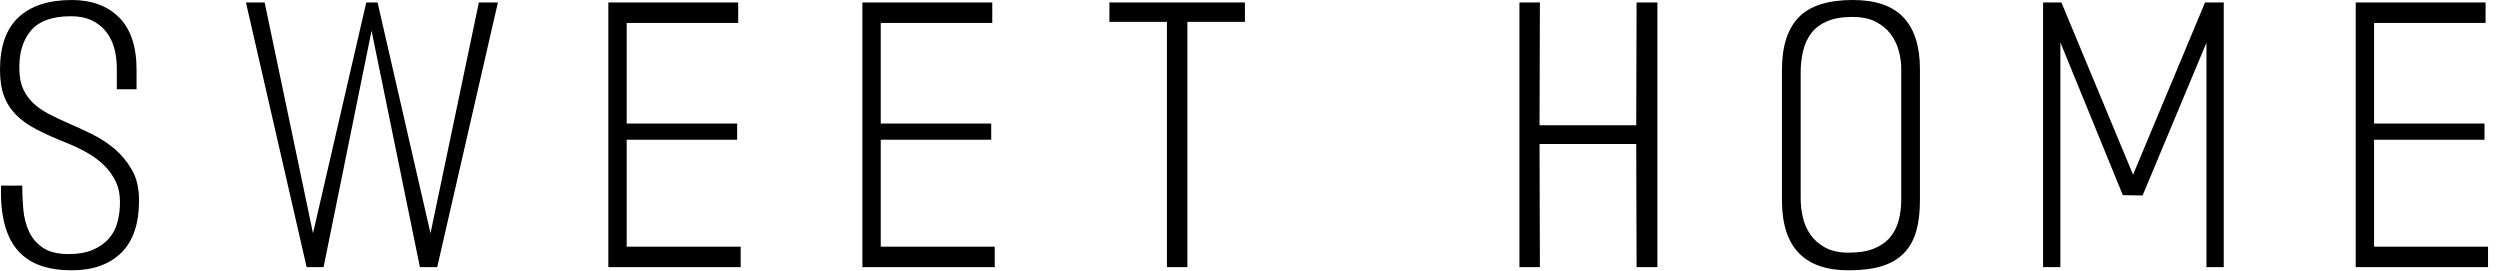 <svg width="120" height="13" viewBox="0 0 120 13" fill="none" xmlns="http://www.w3.org/2000/svg">
<path d="M3.439 12.975C2.885 12.975 2.394 12.902 1.965 12.755C1.536 12.608 1.174 12.374 0.881 12.052C0.587 11.73 0.37 11.309 0.229 10.79C0.087 10.27 0.028 9.644 0.051 8.91H1.067C1.067 9.271 1.084 9.646 1.118 10.036C1.152 10.426 1.242 10.781 1.389 11.103C1.536 11.425 1.759 11.688 2.058 11.891C2.357 12.094 2.772 12.196 3.303 12.196C3.755 12.196 4.139 12.128 4.455 11.992C4.771 11.857 5.028 11.676 5.226 11.45C5.423 11.225 5.561 10.959 5.641 10.654C5.72 10.349 5.759 10.033 5.759 9.706C5.759 9.322 5.689 8.986 5.547 8.698C5.406 8.41 5.22 8.153 4.988 7.927C4.757 7.701 4.486 7.501 4.175 7.326C3.865 7.151 3.54 6.996 3.201 6.86C2.659 6.646 2.185 6.434 1.779 6.225C1.372 6.016 1.039 5.782 0.779 5.522C0.519 5.262 0.325 4.96 0.195 4.616C0.065 4.271 0 3.851 0 3.354C0 2.225 0.296 1.383 0.889 0.83C1.482 0.277 2.332 0 3.439 0C4.398 0 5.158 0.279 5.717 0.838C6.276 1.397 6.555 2.236 6.555 3.354V4.285H5.607V3.269C5.607 2.919 5.564 2.594 5.48 2.295C5.395 1.996 5.262 1.733 5.082 1.508C4.901 1.282 4.672 1.104 4.396 0.974C4.119 0.844 3.789 0.779 3.405 0.779C2.501 0.779 1.855 1.016 1.465 1.491C1.076 1.965 0.898 2.603 0.932 3.405C0.943 3.755 1.008 4.054 1.126 4.302C1.245 4.551 1.403 4.768 1.601 4.955C1.798 5.141 2.035 5.307 2.312 5.454C2.589 5.601 2.897 5.748 3.235 5.895C3.63 6.064 4.023 6.245 4.412 6.437C4.802 6.629 5.166 6.866 5.505 7.148C5.844 7.442 6.123 7.783 6.343 8.173C6.564 8.562 6.674 9.045 6.674 9.621C6.674 10.739 6.389 11.578 5.818 12.136C5.248 12.695 4.455 12.975 3.439 12.975L3.439 12.975ZM20.986 12.822H20.156L17.835 1.474L15.532 12.822H14.719L11.805 0.119H12.703L15.024 11.196L17.581 0.119H18.123L20.664 11.196L22.985 0.119H23.899L20.986 12.822ZM29.2 12.822V0.119H35.434V1.101H30.081V5.929H35.383V6.708H30.081V11.84H35.552V12.822H29.2ZM41.395 12.822V0.119H47.629V1.101H42.276V5.929H47.578V6.708H42.276V11.84H47.747V12.822H41.395ZM56.995 1.05V12.822H56.013V1.05H53.252V0.119H59.756V1.05H56.995ZM78.556 12.822L78.539 6.911H73.898L73.915 12.822H72.932V0.119H73.915L73.898 6.013H78.539L78.556 0.119H79.555V12.822H78.556ZM88.735 12.975C86.601 12.975 85.534 11.857 85.534 9.621V3.354C85.534 2.225 85.802 1.383 86.338 0.83C86.875 0.277 87.742 3.39232e-05 88.939 3.39232e-05C90.034 3.39232e-05 90.844 0.28 91.369 0.838C91.894 1.397 92.157 2.225 92.157 3.32V9.621C92.157 10.186 92.098 10.677 91.979 11.095C91.86 11.513 91.666 11.863 91.395 12.145C91.124 12.427 90.771 12.636 90.336 12.772C89.901 12.907 89.368 12.975 88.735 12.975V12.975ZM91.259 3.303C91.259 3.021 91.22 2.733 91.141 2.439C91.061 2.146 90.932 1.877 90.751 1.635C90.57 1.392 90.33 1.194 90.031 1.042C89.732 0.889 89.362 0.813 88.922 0.813C88.436 0.813 88.032 0.881 87.71 1.016C87.389 1.152 87.135 1.341 86.948 1.584C86.762 1.827 86.629 2.112 86.55 2.439C86.471 2.767 86.432 3.122 86.432 3.506V9.52C86.432 9.813 86.466 10.112 86.533 10.417C86.601 10.722 86.722 11.002 86.897 11.256C87.072 11.51 87.31 11.719 87.609 11.883C87.908 12.046 88.284 12.128 88.735 12.128C89.221 12.128 89.624 12.063 89.946 11.933C90.268 11.803 90.525 11.626 90.717 11.4C90.909 11.174 91.047 10.906 91.132 10.595C91.217 10.285 91.259 9.949 91.259 9.587V3.303L91.259 3.303ZM105.91 12.822V2.05L102.844 9.384L101.896 9.367L98.898 2.033V12.822H98.068V0.119H98.948L102.387 8.385L105.842 0.119H106.74V12.822H105.91V12.822ZM113.074 12.822V0.119H119.308V1.101H113.955V5.929H119.257V6.708H113.955V11.84H119.426V12.822H113.074V12.822Z" fill="black"/>
</svg>
